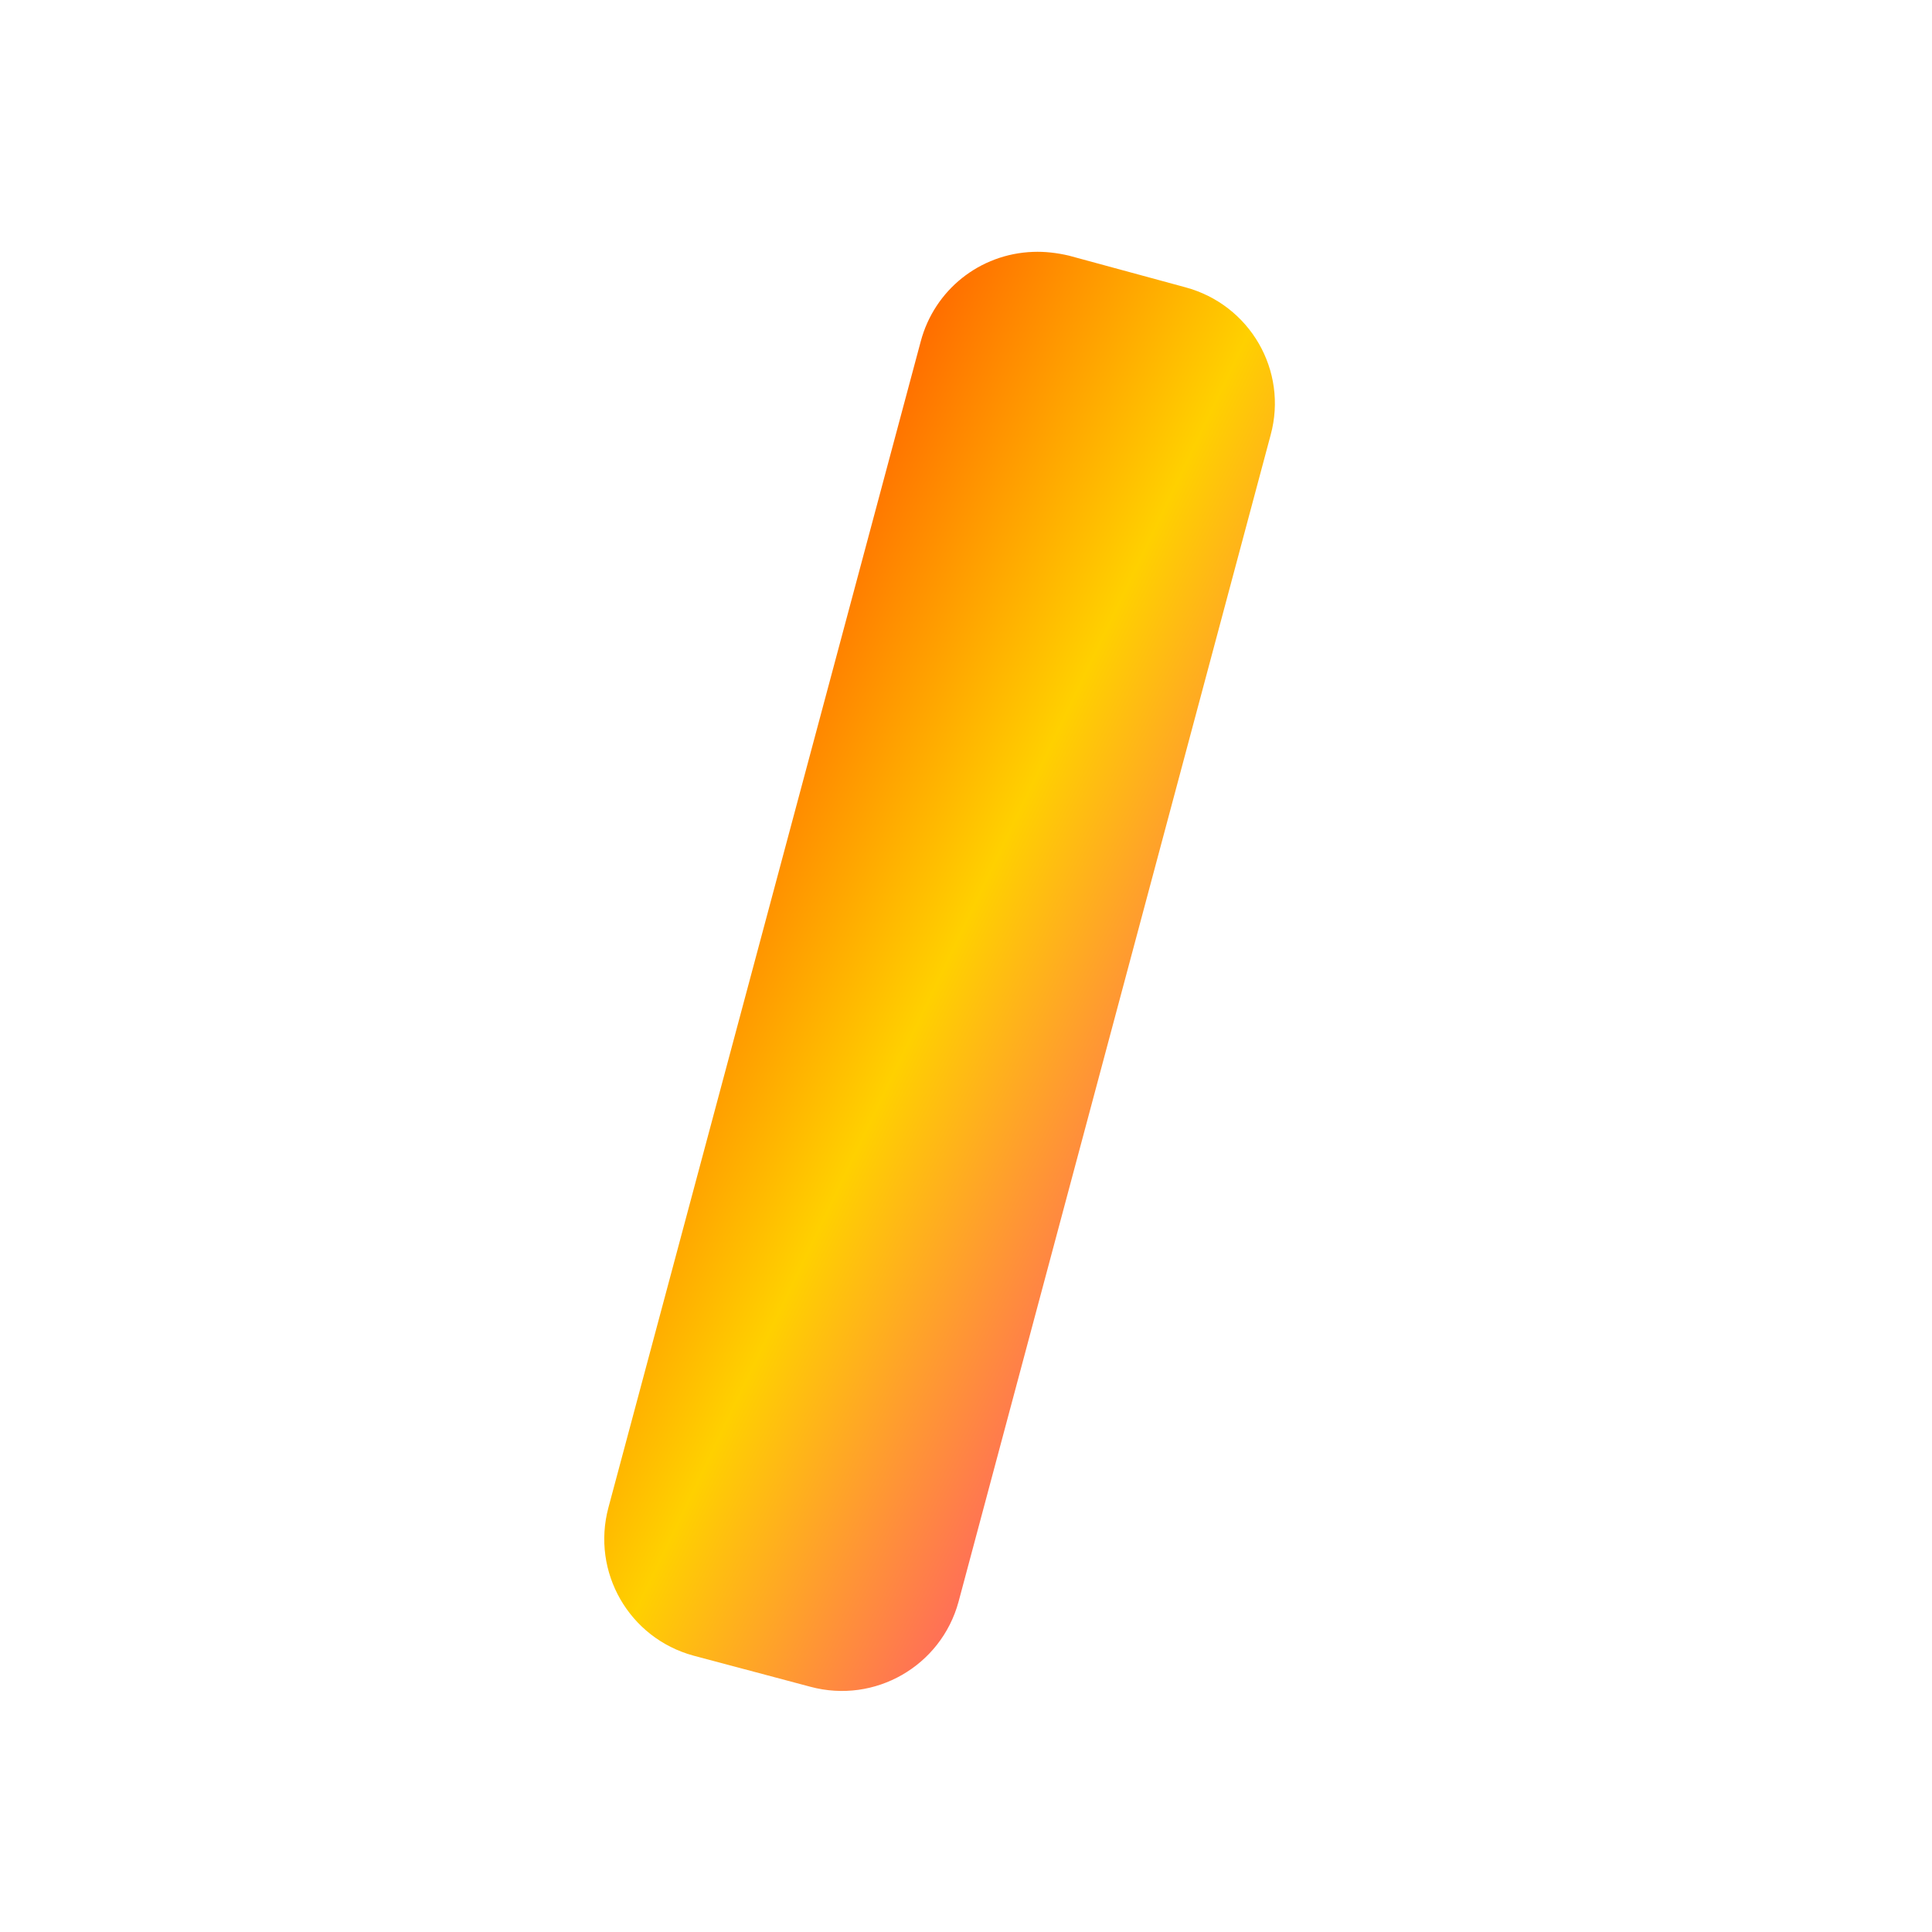 <svg xmlns="http://www.w3.org/2000/svg" xmlns:xlink="http://www.w3.org/1999/xlink" width="16" height="16" viewBox="0 0 16 16" version="1.1"><defs><linearGradient id="linear0" x1="0%" x2="100%" y1="0%" y2="100%"><stop offset="0%" style="stop-color:#ff0000; stop-opacity:1"/><stop offset="50%" style="stop-color:#ffd000; stop-opacity:1"/><stop offset="100%" style="stop-color:#ff00bb; stop-opacity:1"/></linearGradient></defs><g id="surface1"><path style=" stroke:none;fill-rule:nonzero;fill:url(#linear0);fill-opacity:1;" d="M 8.555 2.086 C 8.113 2.102 7.738 2.402 7.625 2.828 L 5.039 12.484 C 4.895 13.02 5.211 13.566 5.742 13.711 L 6.711 13.969 C 7.246 14.113 7.793 13.797 7.938 13.266 L 10.523 3.602 C 10.668 3.07 10.352 2.523 9.816 2.379 L 8.852 2.117 C 8.754 2.094 8.652 2.082 8.555 2.086 Z M 8.555 2.086 "/></g></svg>
